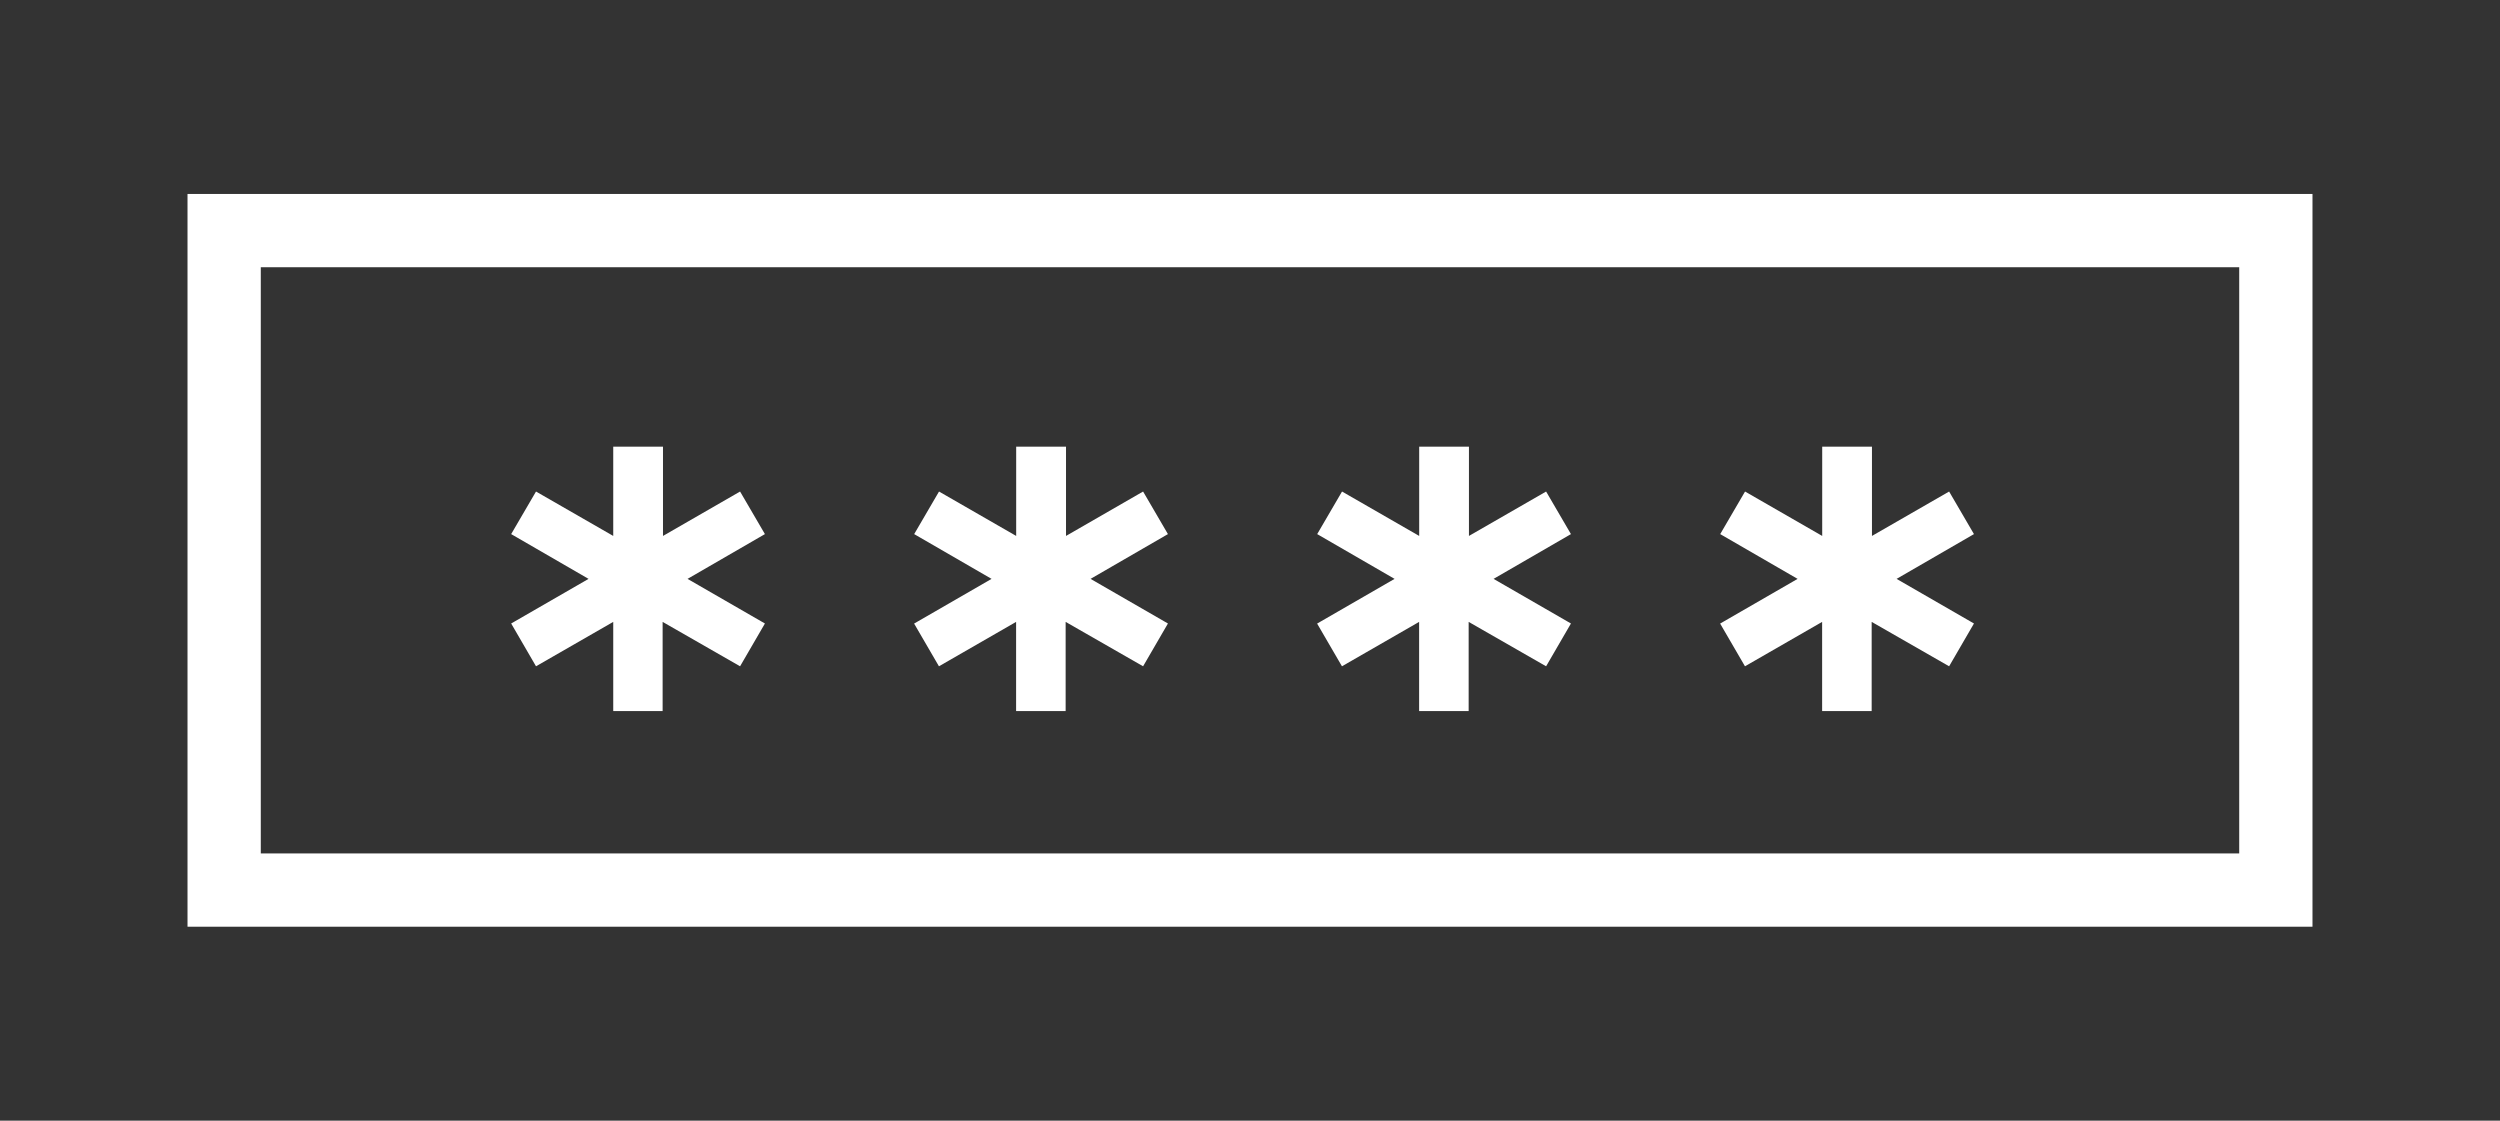 <?xml version="1.0" encoding="utf-8"?>
<!-- Generator: Adobe Illustrator 16.0.0, SVG Export Plug-In . SVG Version: 6.00 Build 0)  -->
<!DOCTYPE svg PUBLIC "-//W3C//DTD SVG 1.1//EN" "http://www.w3.org/Graphics/SVG/1.1/DTD/svg11.dtd">
<svg version="1.1" id="Layer_1" xmlns="http://www.w3.org/2000/svg" xmlns:xlink="http://www.w3.org/1999/xlink" x="0px" y="0px"
	 width="34.118px" height="15.294px" viewBox="0 0 34.118 15.294" enable-background="new 0 0 34.118 15.294" xml:space="preserve">
<rect x="0" y="0" width="34.118" height="15.294" fill="#333333" stroke="none"/>
<g>
	<g>
		<path fill="#FFFFFF" d="M31.559,12.647h-29v-10h29V12.647z M3.559,11.647h27v-8h-27V11.647z"/>
	</g>
	<g>
		<path fill="#FFFFFF" d="M8.369,7.314V6.096h0.679v1.218L10.1,6.708l0.339,0.581L9.383,7.9l1.056,0.609L10.1,9.093L9.043,8.487
			v1.217H8.369V8.487L7.315,9.093L6.976,8.509L8.032,7.9L6.976,7.289l0.339-0.581L8.369,7.314z"/>
		<path fill="#FFFFFF" d="M13.868,7.314V6.096h0.68v1.218L15.6,6.708l0.339,0.581L14.883,7.9l1.056,0.609L15.6,9.093l-1.057-0.606
			v1.217h-0.676V8.487l-1.053,0.606l-0.339-0.583L13.532,7.9l-1.056-0.611l0.339-0.581L13.868,7.314z"/>
		<path fill="#FFFFFF" d="M19.368,7.314V6.096h0.679v1.218L21.1,6.708l0.339,0.581L20.383,7.9l1.056,0.609L21.1,9.093l-1.057-0.606
			v1.217h-0.676V8.487l-1.053,0.606l-0.339-0.583L19.032,7.9l-1.056-0.611l0.339-0.581L19.368,7.314z"/>
		<path fill="#FFFFFF" d="M24.868,7.314V6.096h0.679v1.218L26.6,6.708l0.339,0.581L25.883,7.9l1.056,0.609L26.6,9.093l-1.057-0.606
			v1.217h-0.676V8.487l-1.053,0.606l-0.339-0.583L24.532,7.9l-1.056-0.611l0.339-0.581L24.868,7.314z"/>
	</g>
</g>
</svg>
